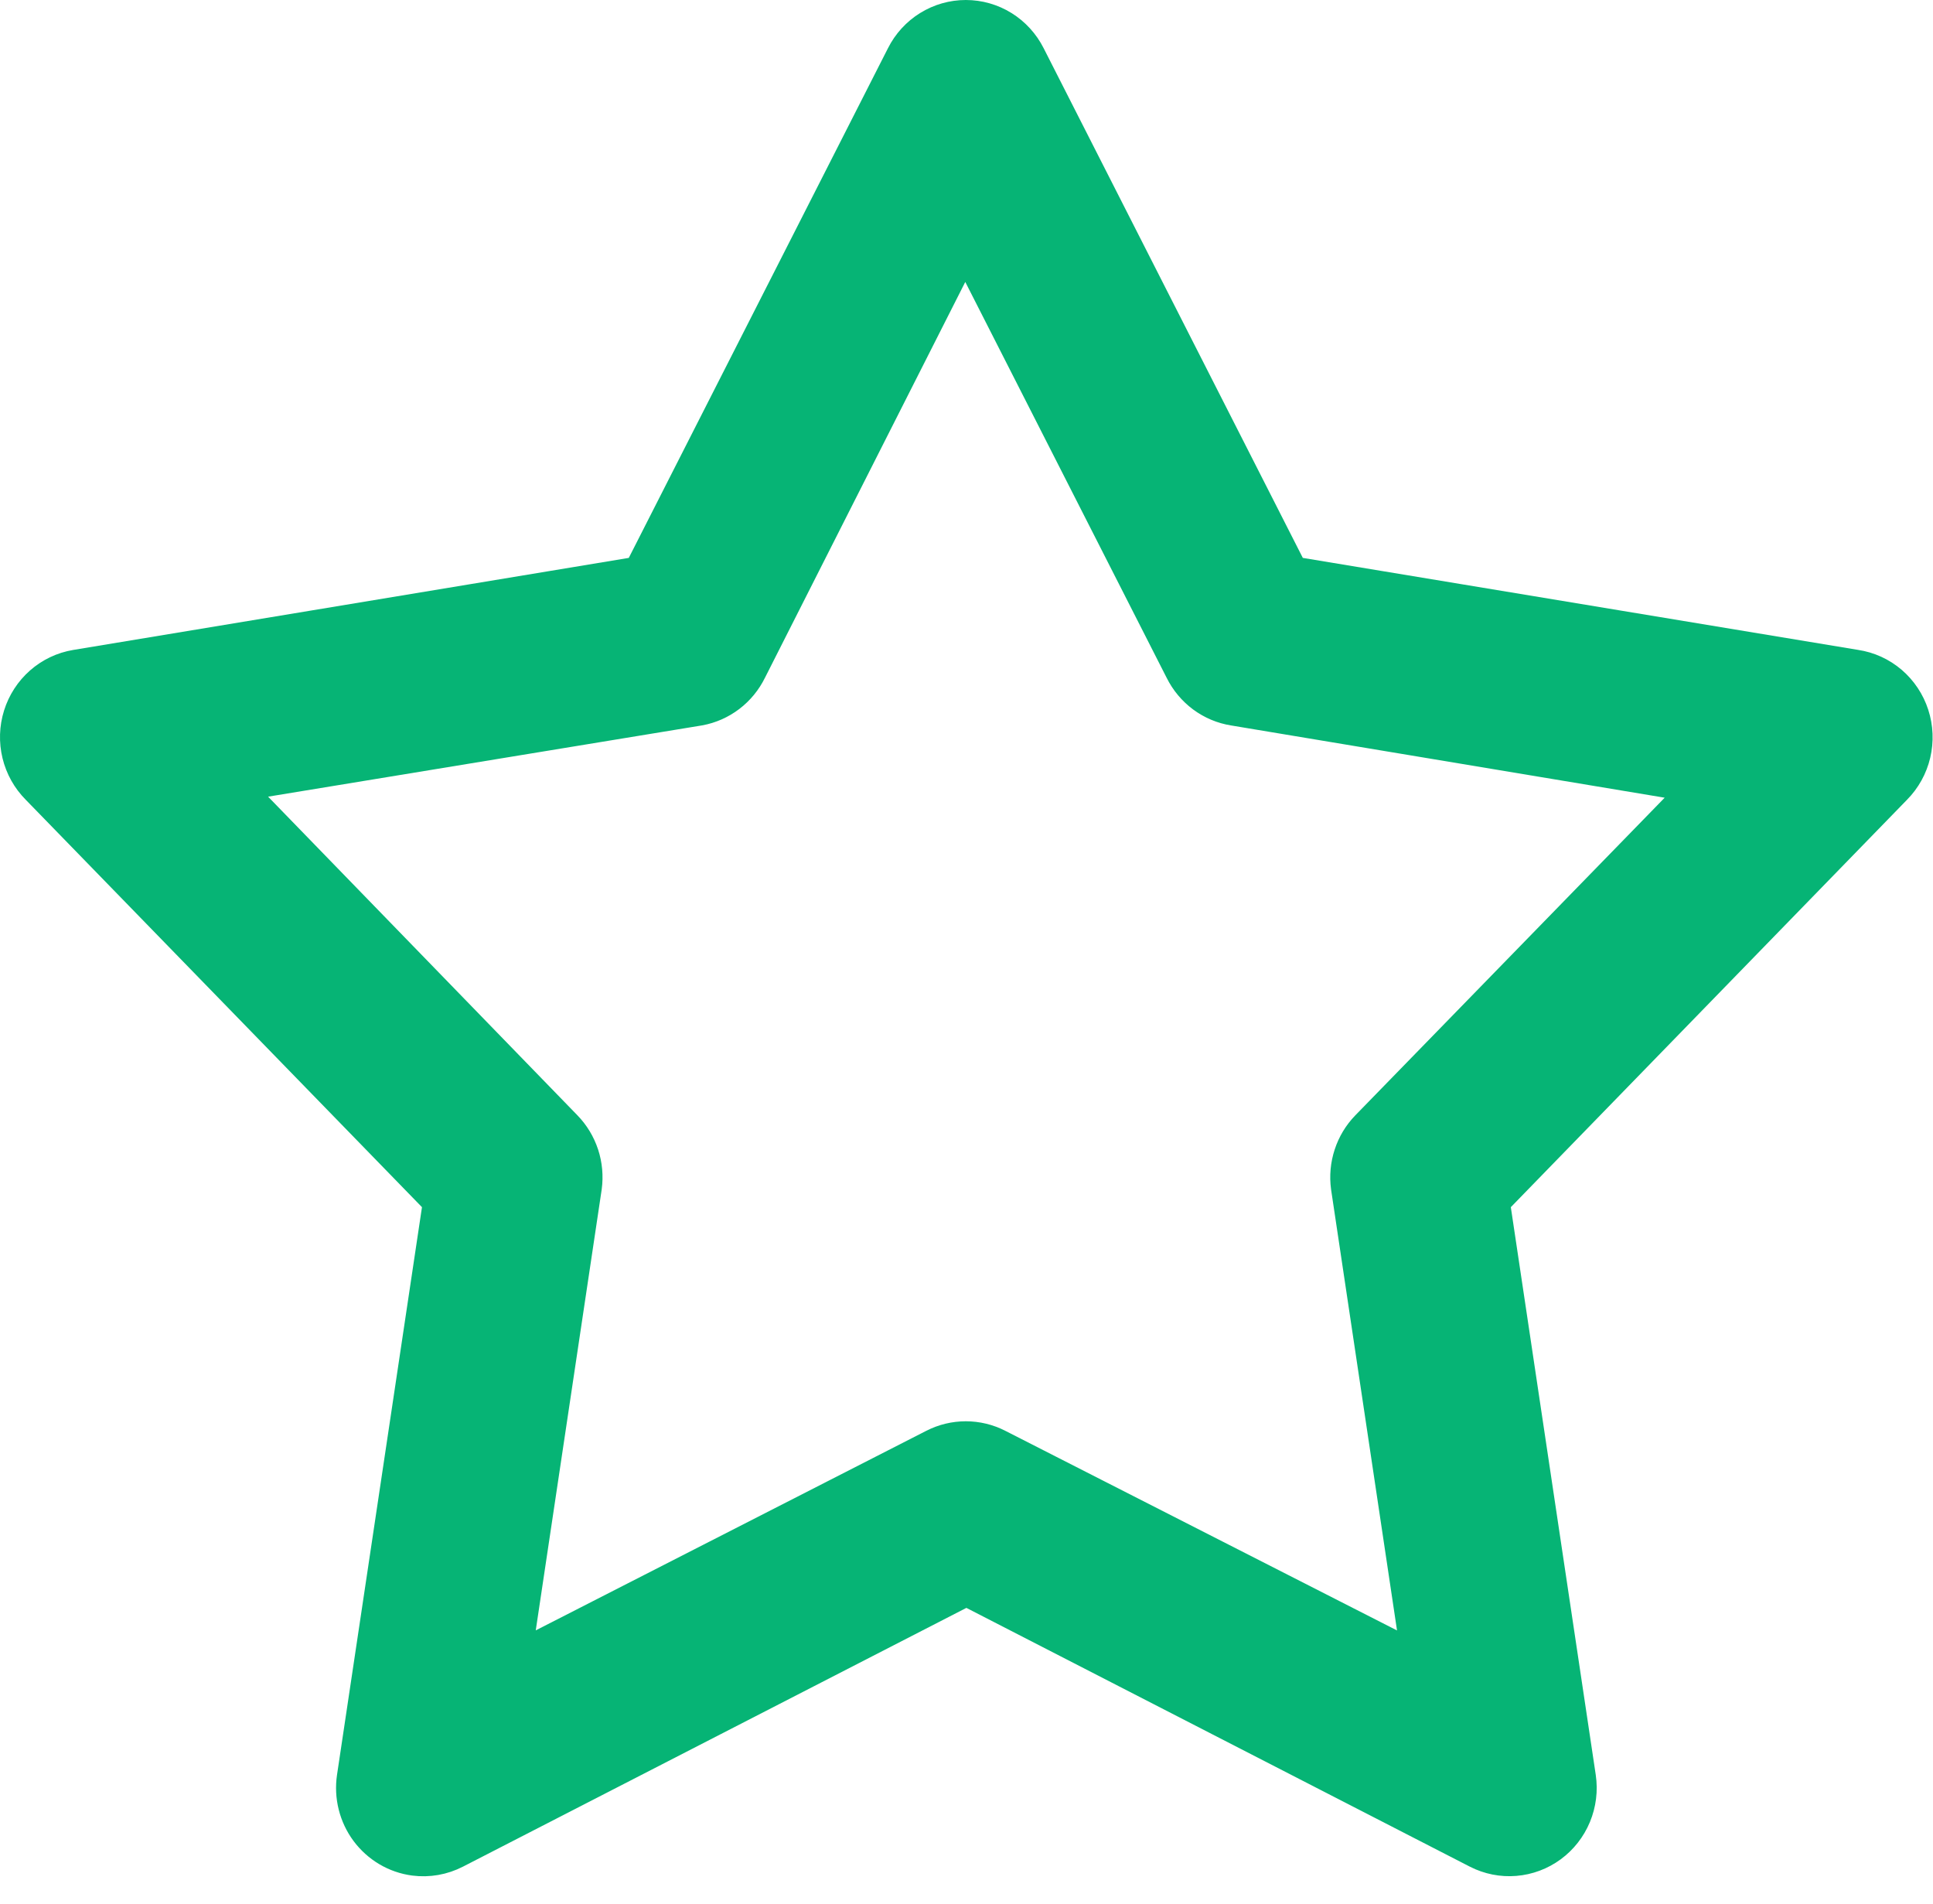 <svg width="66" height="65" viewBox="0 0 66 65" fill="none" xmlns="http://www.w3.org/2000/svg">
<path d="M14.201 63.034C13.939 62.999 13.687 62.912 13.46 62.777C13.232 62.642 13.033 62.462 12.874 62.249C12.715 62.035 12.6 61.791 12.535 61.531C12.47 61.272 12.457 61.001 12.496 60.736L15.47 40.867L1.591 26.599C1.33 26.338 1.146 26.009 1.058 25.648C0.97 25.286 0.982 24.907 1.093 24.553C1.204 24.198 1.409 23.882 1.686 23.638C1.963 23.395 2.301 23.234 2.662 23.174L22.131 19.949L31.212 2.095C31.378 1.765 31.631 1.488 31.943 1.295C32.254 1.102 32.612 1 32.976 1C33.341 1 33.699 1.102 34.01 1.295C34.321 1.488 34.574 1.765 34.741 2.095L43.821 19.949L63.291 23.174C63.655 23.228 63.998 23.384 64.28 23.625C64.561 23.866 64.772 24.182 64.887 24.538C65.002 24.893 65.018 25.275 64.932 25.639C64.846 26.003 64.662 26.335 64.401 26.599L50.523 40.867L53.496 60.736C53.55 61.102 53.503 61.475 53.362 61.815C53.221 62.155 52.99 62.45 52.696 62.666C52.401 62.882 52.054 63.012 51.691 63.041C51.329 63.071 50.966 62.998 50.642 62.832L32.996 53.764L15.351 62.832C14.996 63.015 14.595 63.085 14.201 63.034ZM17.016 57.431L32.084 49.733C32.361 49.592 32.666 49.518 32.976 49.518C33.286 49.518 33.592 49.592 33.868 49.733L48.976 57.431L46.438 40.464C46.397 40.157 46.425 39.845 46.522 39.552C46.618 39.258 46.779 38.991 46.993 38.771L58.889 26.559L42.196 23.778C41.883 23.729 41.587 23.604 41.332 23.415C41.077 23.225 40.87 22.977 40.728 22.69L32.956 7.415L25.224 22.69C25.086 22.972 24.885 23.217 24.638 23.406C24.39 23.595 24.102 23.723 23.797 23.778L7.103 26.519L18.999 38.771C19.213 38.991 19.374 39.258 19.471 39.552C19.567 39.845 19.595 40.157 19.554 40.464L17.016 57.431Z" fill="#06B475" stroke="#06B475" stroke-width="2"/>
</svg>
